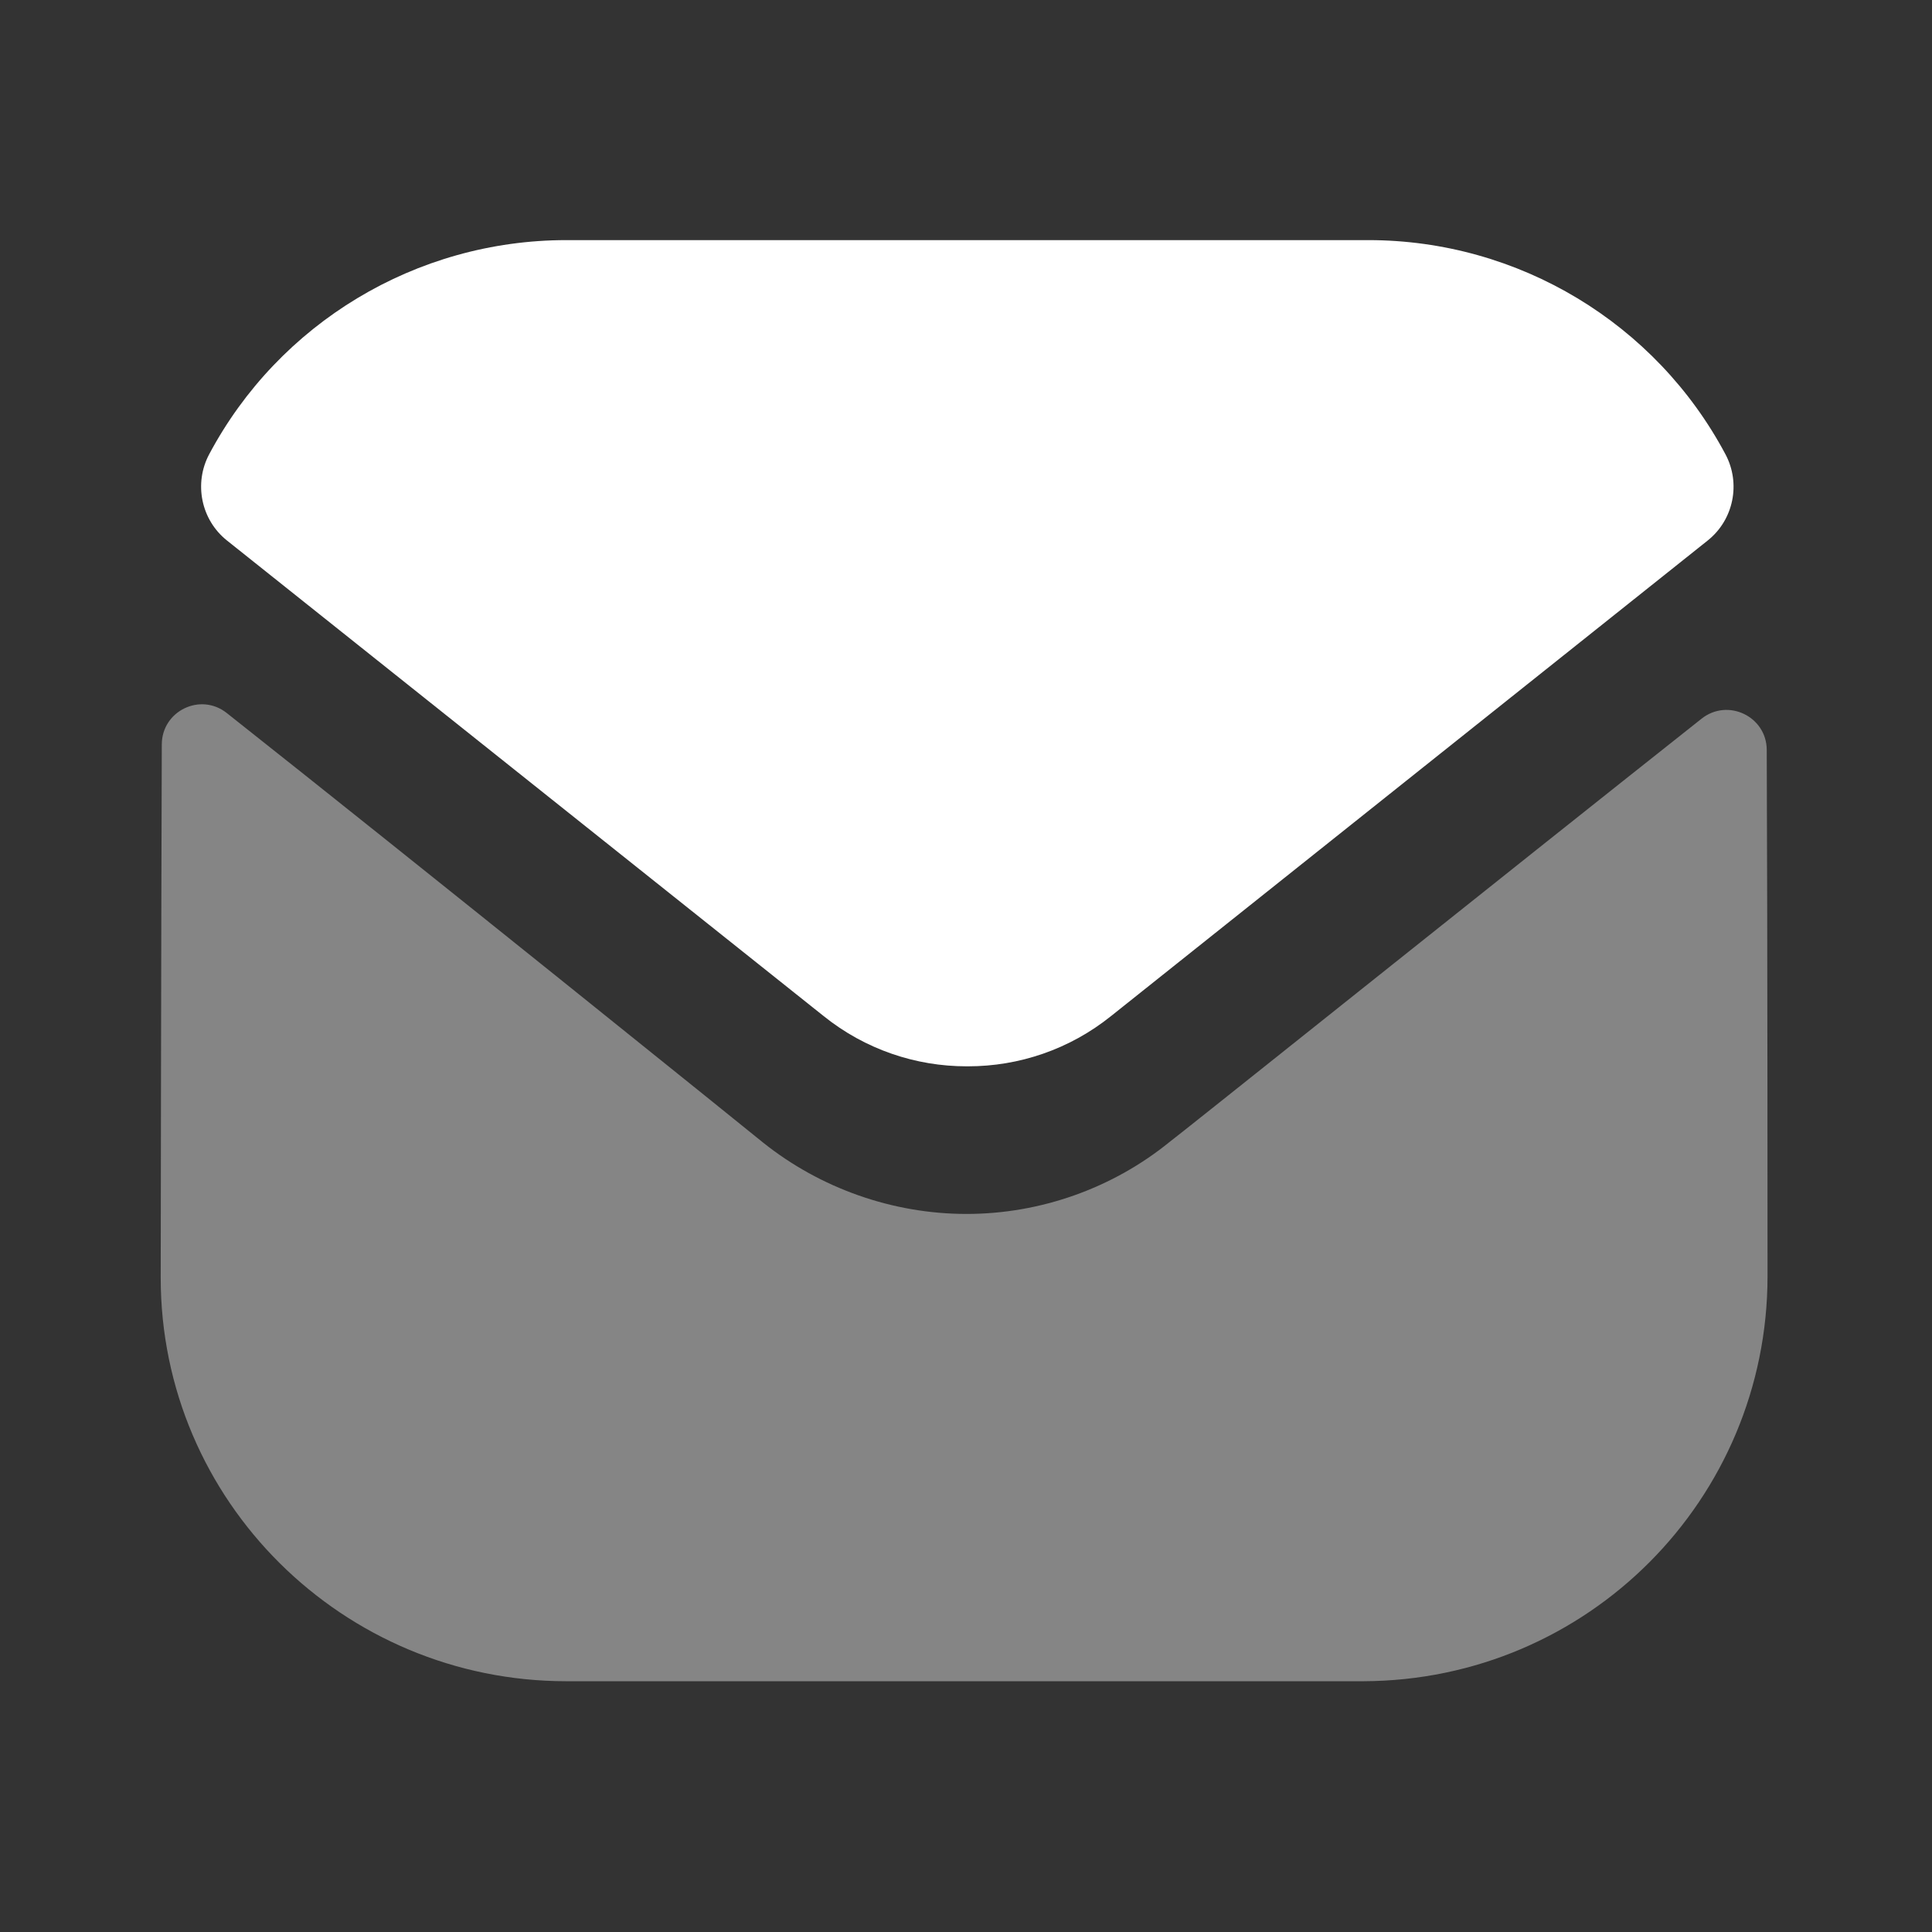 <svg width="39" height="39" viewBox="0 0 39 39" fill="none" xmlns="http://www.w3.org/2000/svg">
<rect x="0" y="0" width="39" height="39" fill="#333333" stroke="none"/>
<path opacity="0.4" d="M35.68 25.761C35.68 30.27 32.047 33.922 27.522 33.938H27.506H11.434C6.925 33.938 3.244 30.302 3.244 25.793V25.777C3.244 25.777 3.253 18.624 3.266 15.027C3.268 14.351 4.046 13.973 4.577 14.393C8.43 17.44 15.321 22.994 15.407 23.067C16.559 23.986 18.018 24.505 19.51 24.505C21.002 24.505 22.462 23.986 23.613 23.049C23.7 22.993 30.436 17.605 34.348 14.508C34.88 14.086 35.662 14.464 35.664 15.138C35.68 18.708 35.68 25.761 35.68 25.761" fill="white"/>
<path d="M34.83 9.169C33.426 6.531 30.662 4.847 27.62 4.847H11.434C8.391 4.847 5.628 6.531 4.223 9.169C3.909 9.758 4.058 10.494 4.582 10.911L16.624 20.509C17.467 21.187 18.489 21.525 19.511 21.525C19.517 21.525 19.522 21.525 19.527 21.525C19.532 21.525 19.538 21.525 19.543 21.525C20.565 21.525 21.587 21.187 22.43 20.509L34.472 10.911C34.996 10.494 35.145 9.758 34.83 9.169" fill="white"/>
</svg>
